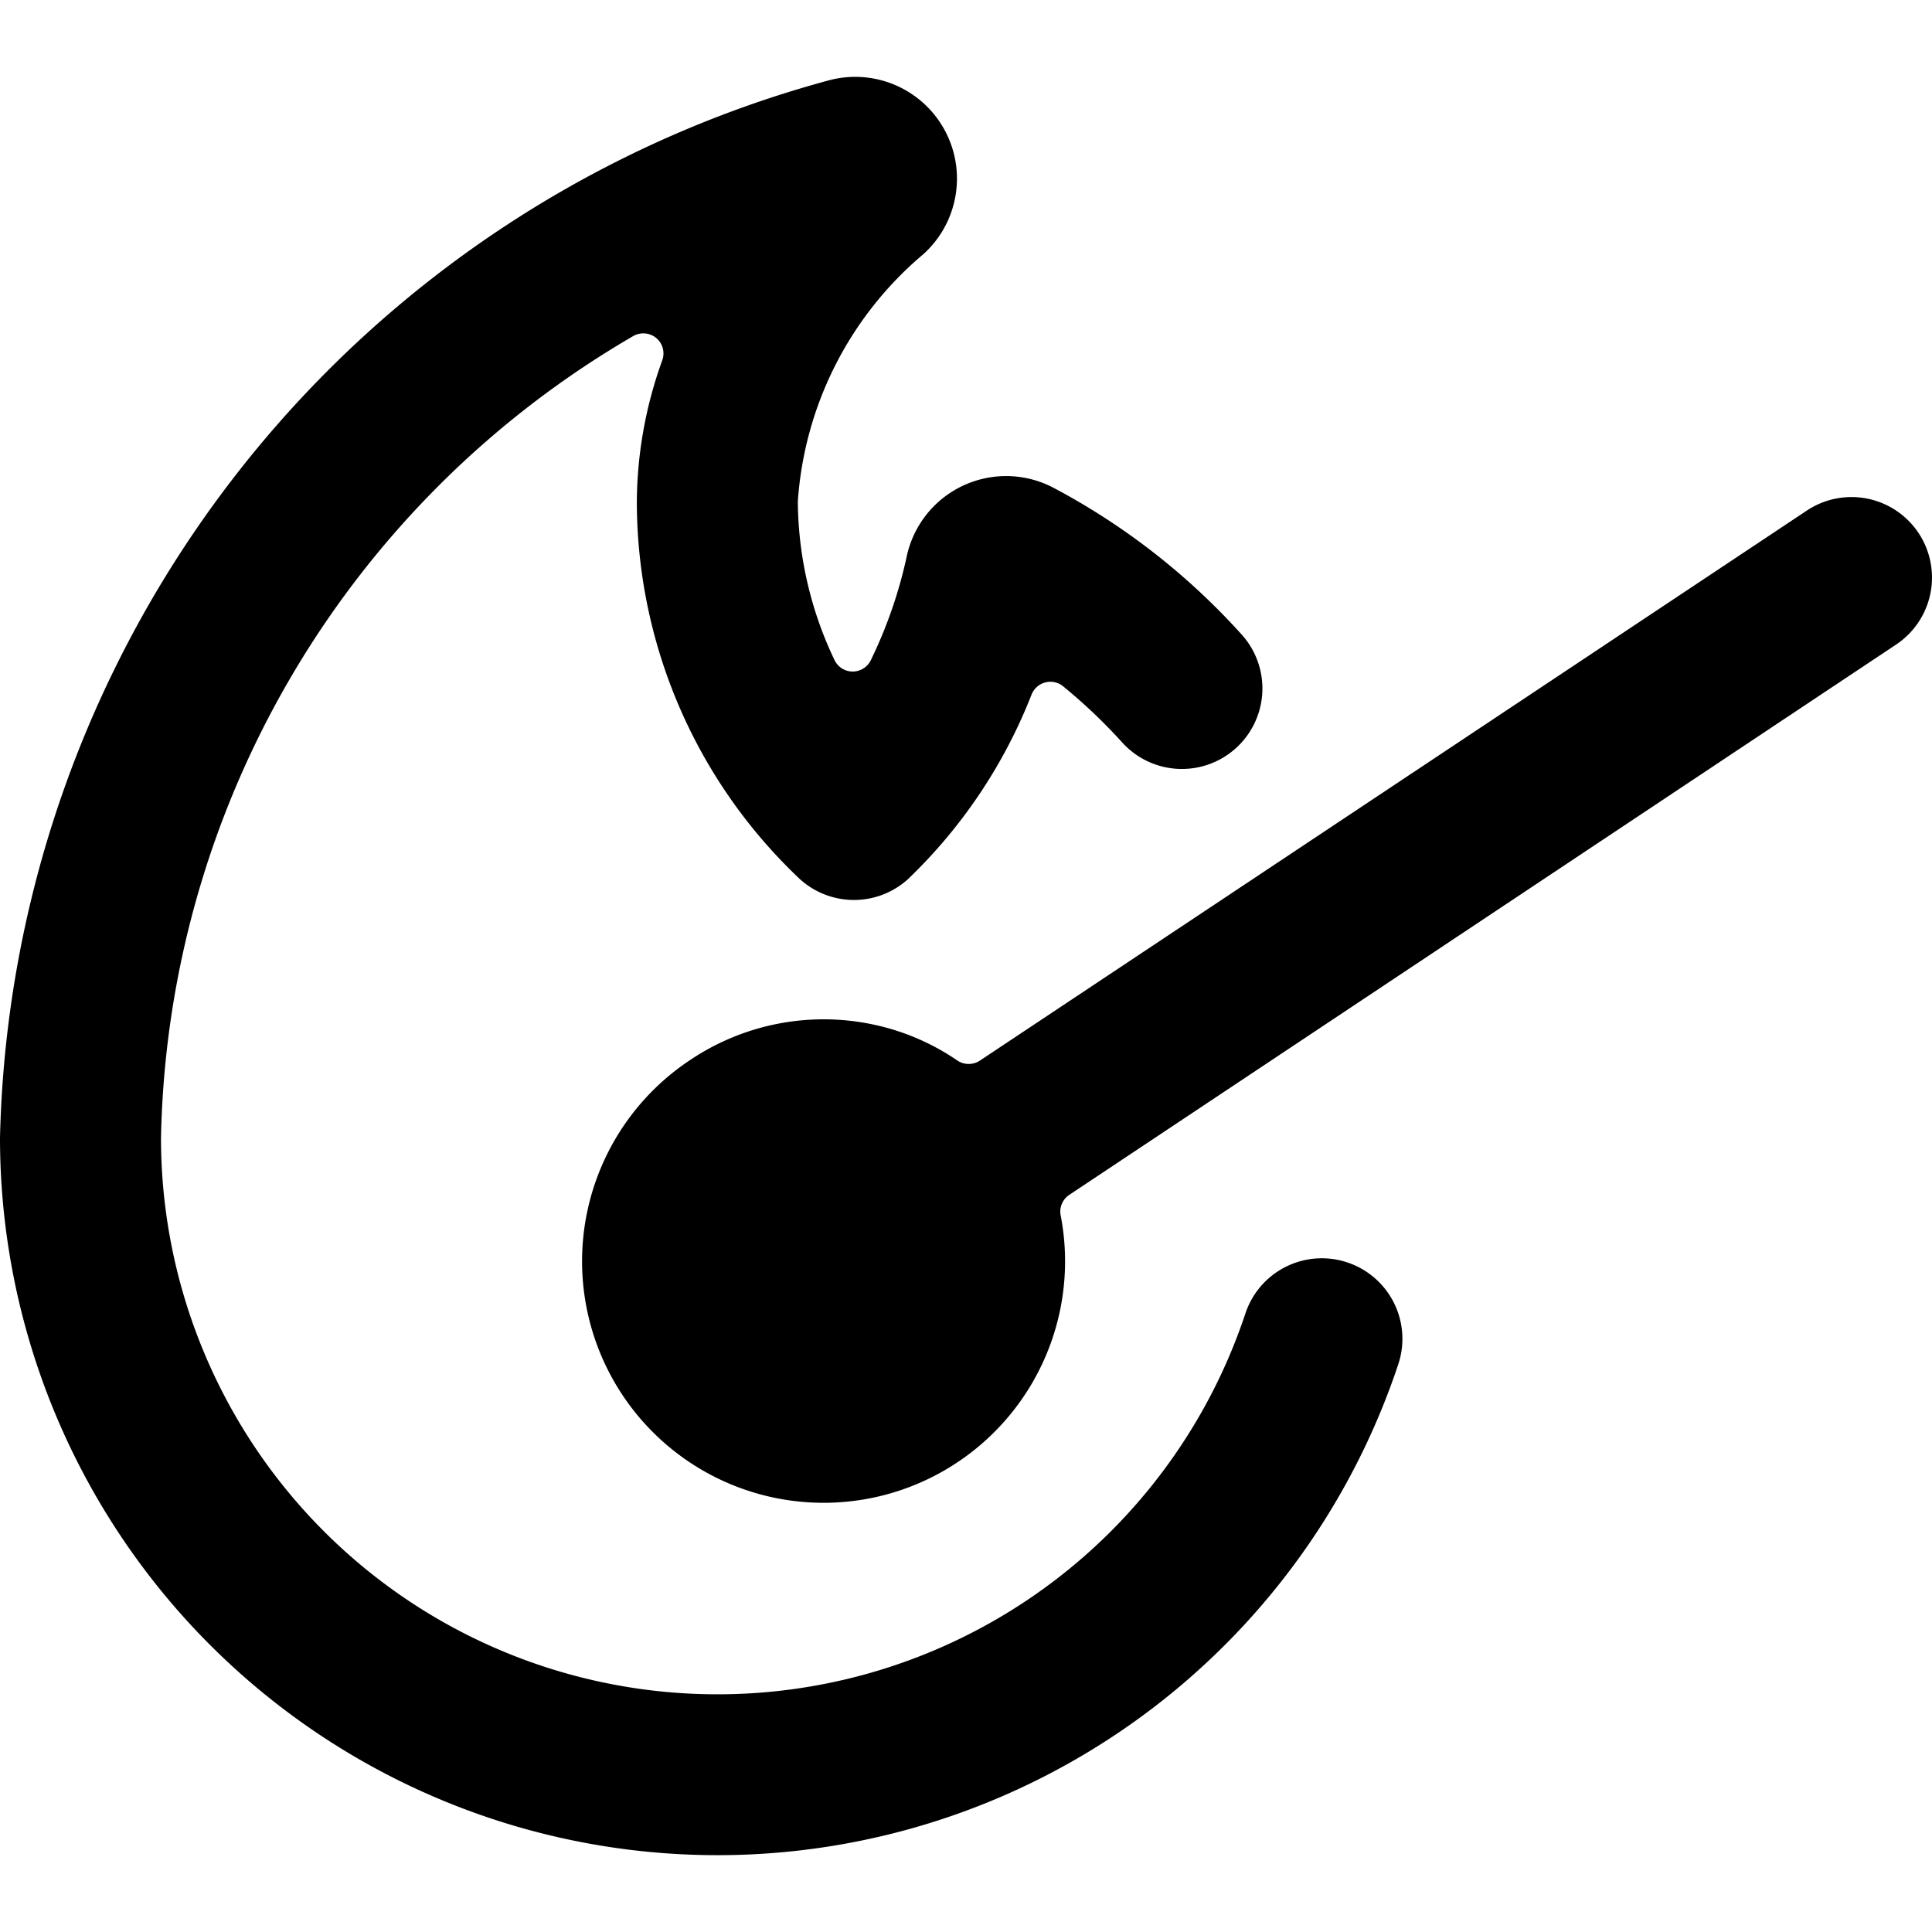 <svg id="Bold" xmlns="http://www.w3.org/2000/svg" viewBox="0 0 24 24"><title>match-fire-alternate</title><path d="M16.736,15.682a1,1,0,0,0-1.265.634A6.912,6.912,0,0,1,2,14.136a11.786,11.786,0,0,1,5.864-9.96.252.252,0,0,1,.287.022.249.249,0,0,1,.076.277,5.253,5.253,0,0,0-.316,1.749,6.457,6.457,0,0,0,2.029,4.7,1,1,0,0,0,1.336,0,6.408,6.408,0,0,0,1.54-2.3.253.253,0,0,1,.17-.147.25.25,0,0,1,.22.048,6.766,6.766,0,0,1,.728.691,1,1,0,1,0,1.48-1.345,8.494,8.494,0,0,0-2.326-1.811,1.263,1.263,0,0,0-1.825.855A5.674,5.674,0,0,1,10.818,8.2a.25.25,0,0,1-.451,0,4.636,4.636,0,0,1-.456-1.971,4.405,4.405,0,0,1,1.561-3.073A1.264,1.264,0,0,0,10.289,1,13.938,13.938,0,0,0,0,14.136a8.913,8.913,0,0,0,17.37,2.811A1,1,0,0,0,16.736,15.682Z"/><path d="M23.832,6.62a1,1,0,0,0-1.386-.278L12.173,13.175a.253.253,0,0,1-.279,0,2.919,2.919,0,0,0-1.065-.452,2.973,2.973,0,0,0-2.253.443h0a3,3,0,1,0,4.6,1.932.249.249,0,0,1,.107-.255L23.554,8.007A1,1,0,0,0,23.832,6.62Z"/></svg>